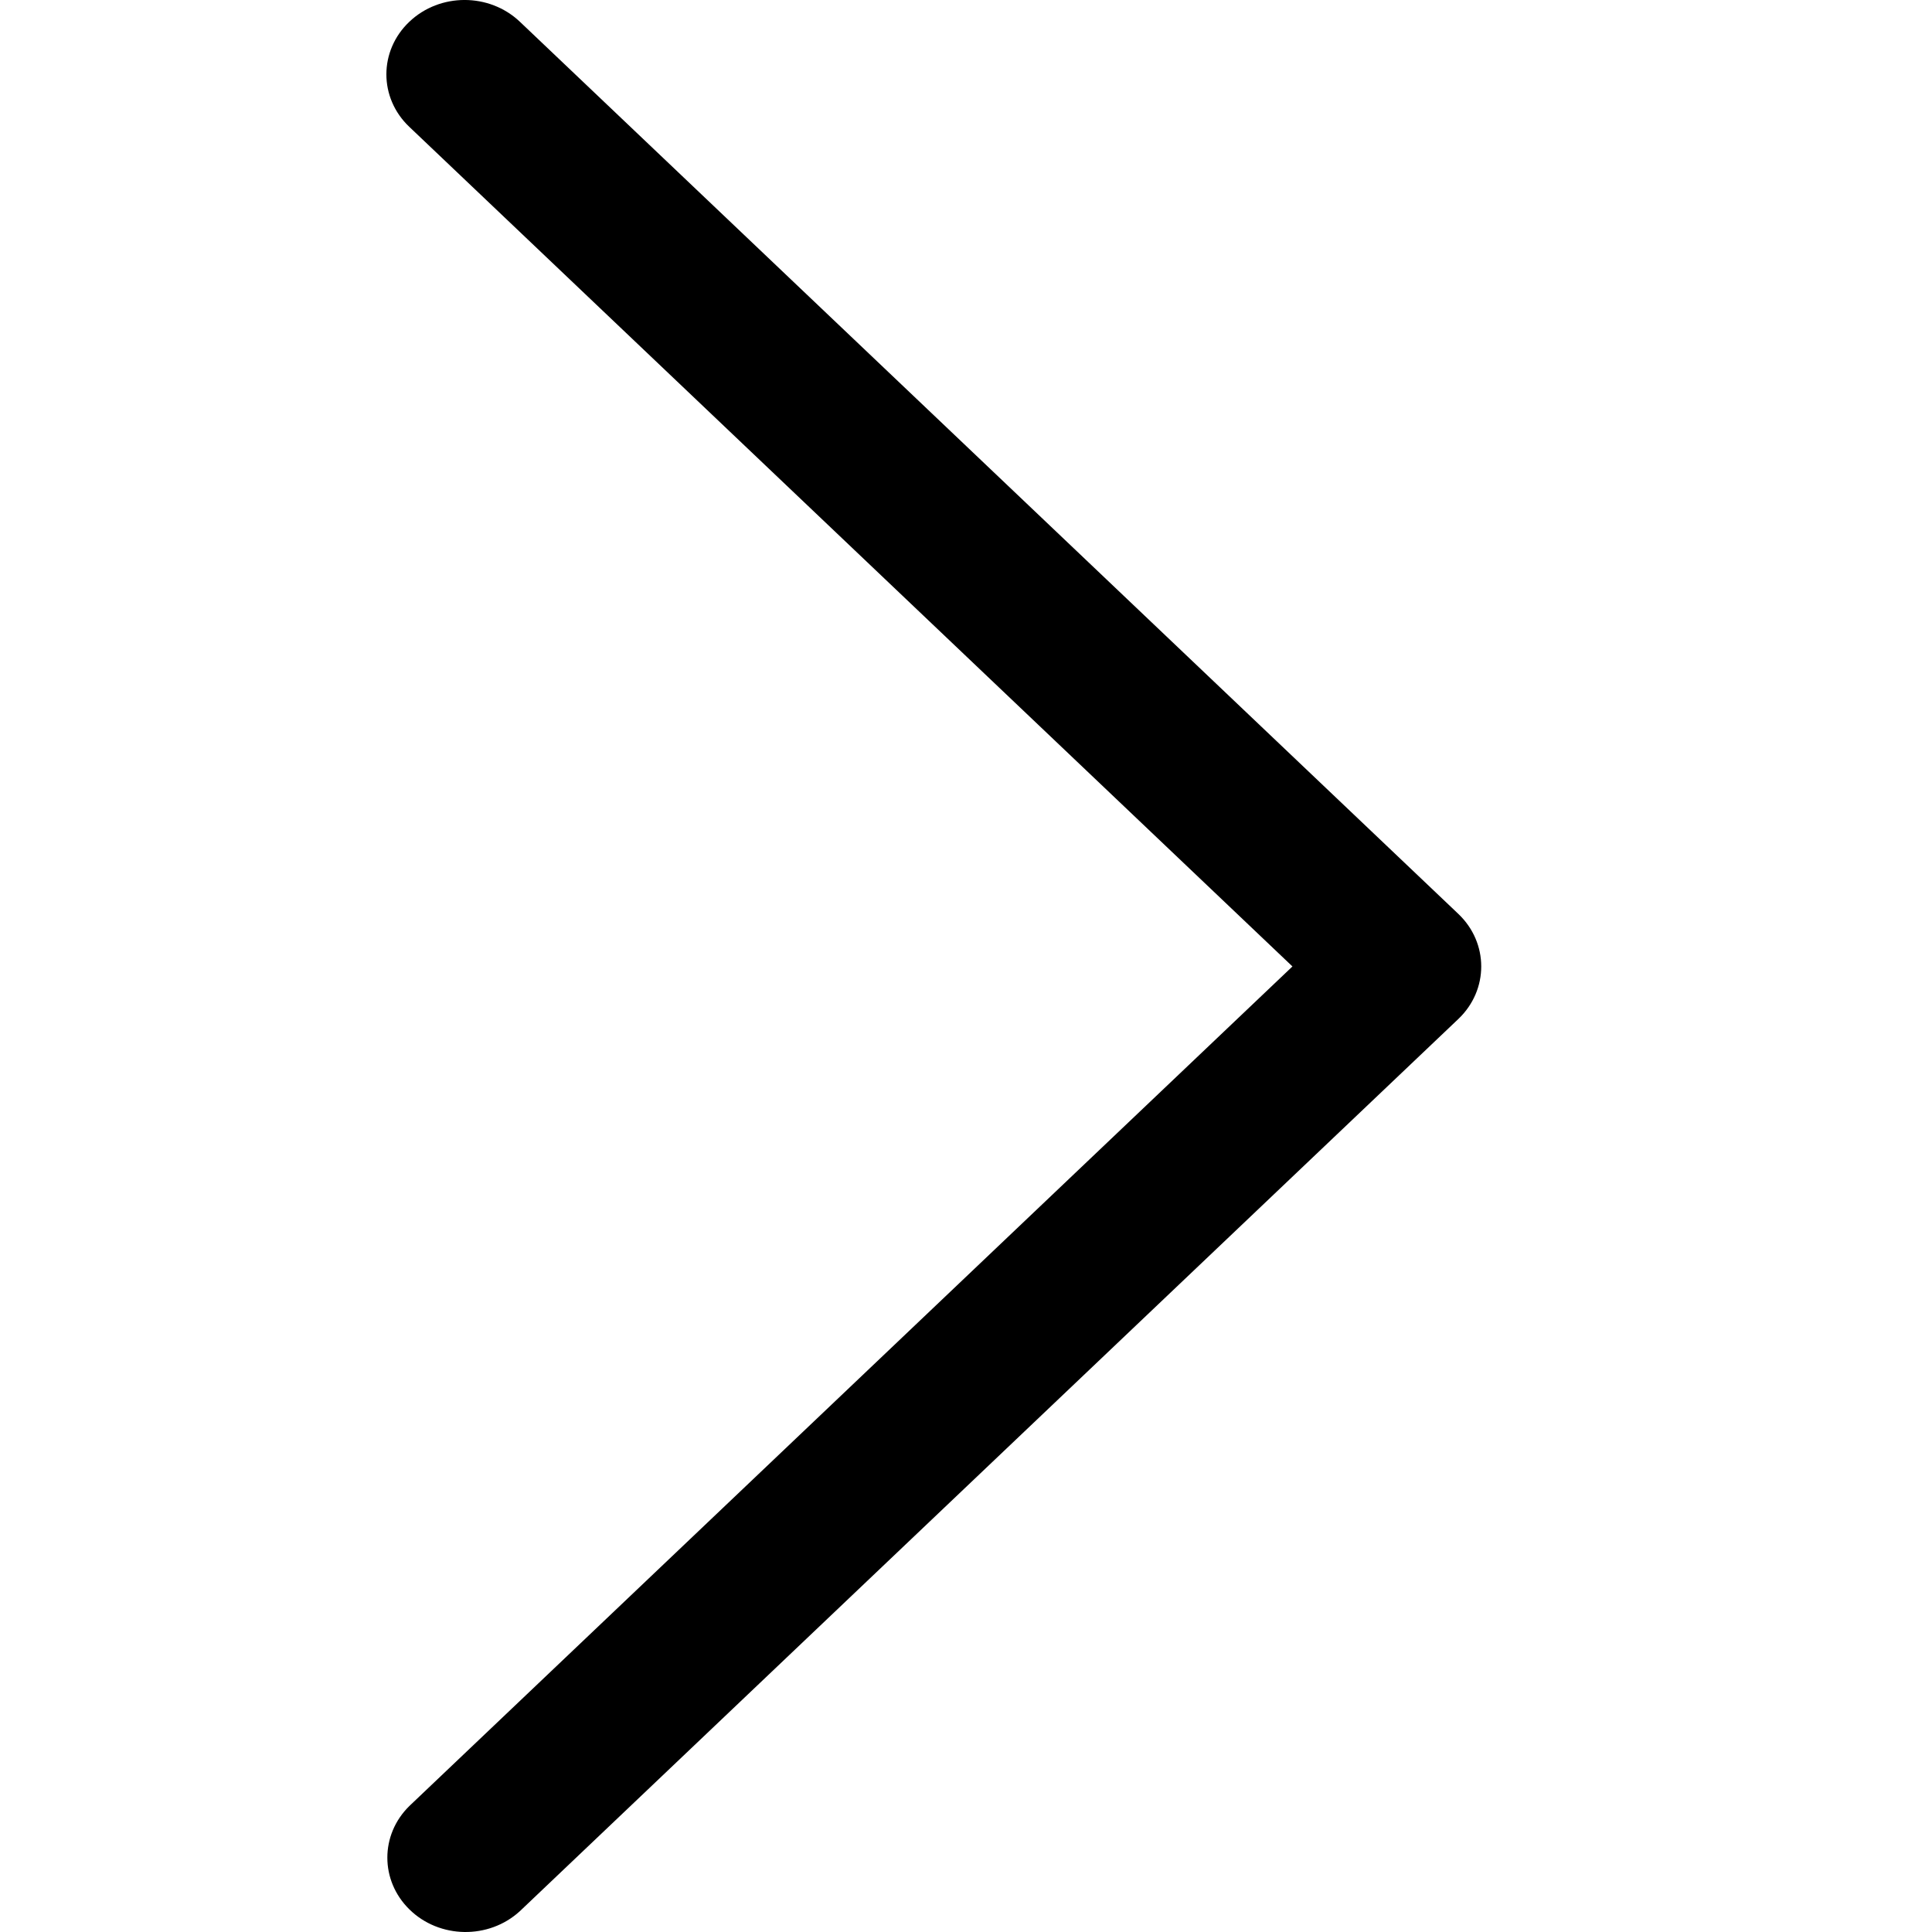 <svg width="30" height="30" viewBox="0 0 30 30" xmlns="http://www.w3.org/2000/svg">
<path d="M20.069 15.007L6.356 1.97C5.881 1.52 5.881 0.789 6.356 0.338C6.83 -0.113 7.598 -0.113 8.073 0.338L22.645 14.191C23.119 14.642 23.119 15.372 22.645 15.823L8.073 29.676C7.59 30.119 6.821 30.106 6.356 29.648C5.901 29.2 5.901 28.491 6.356 28.044L20.069 15.007Z"/>
</svg>
